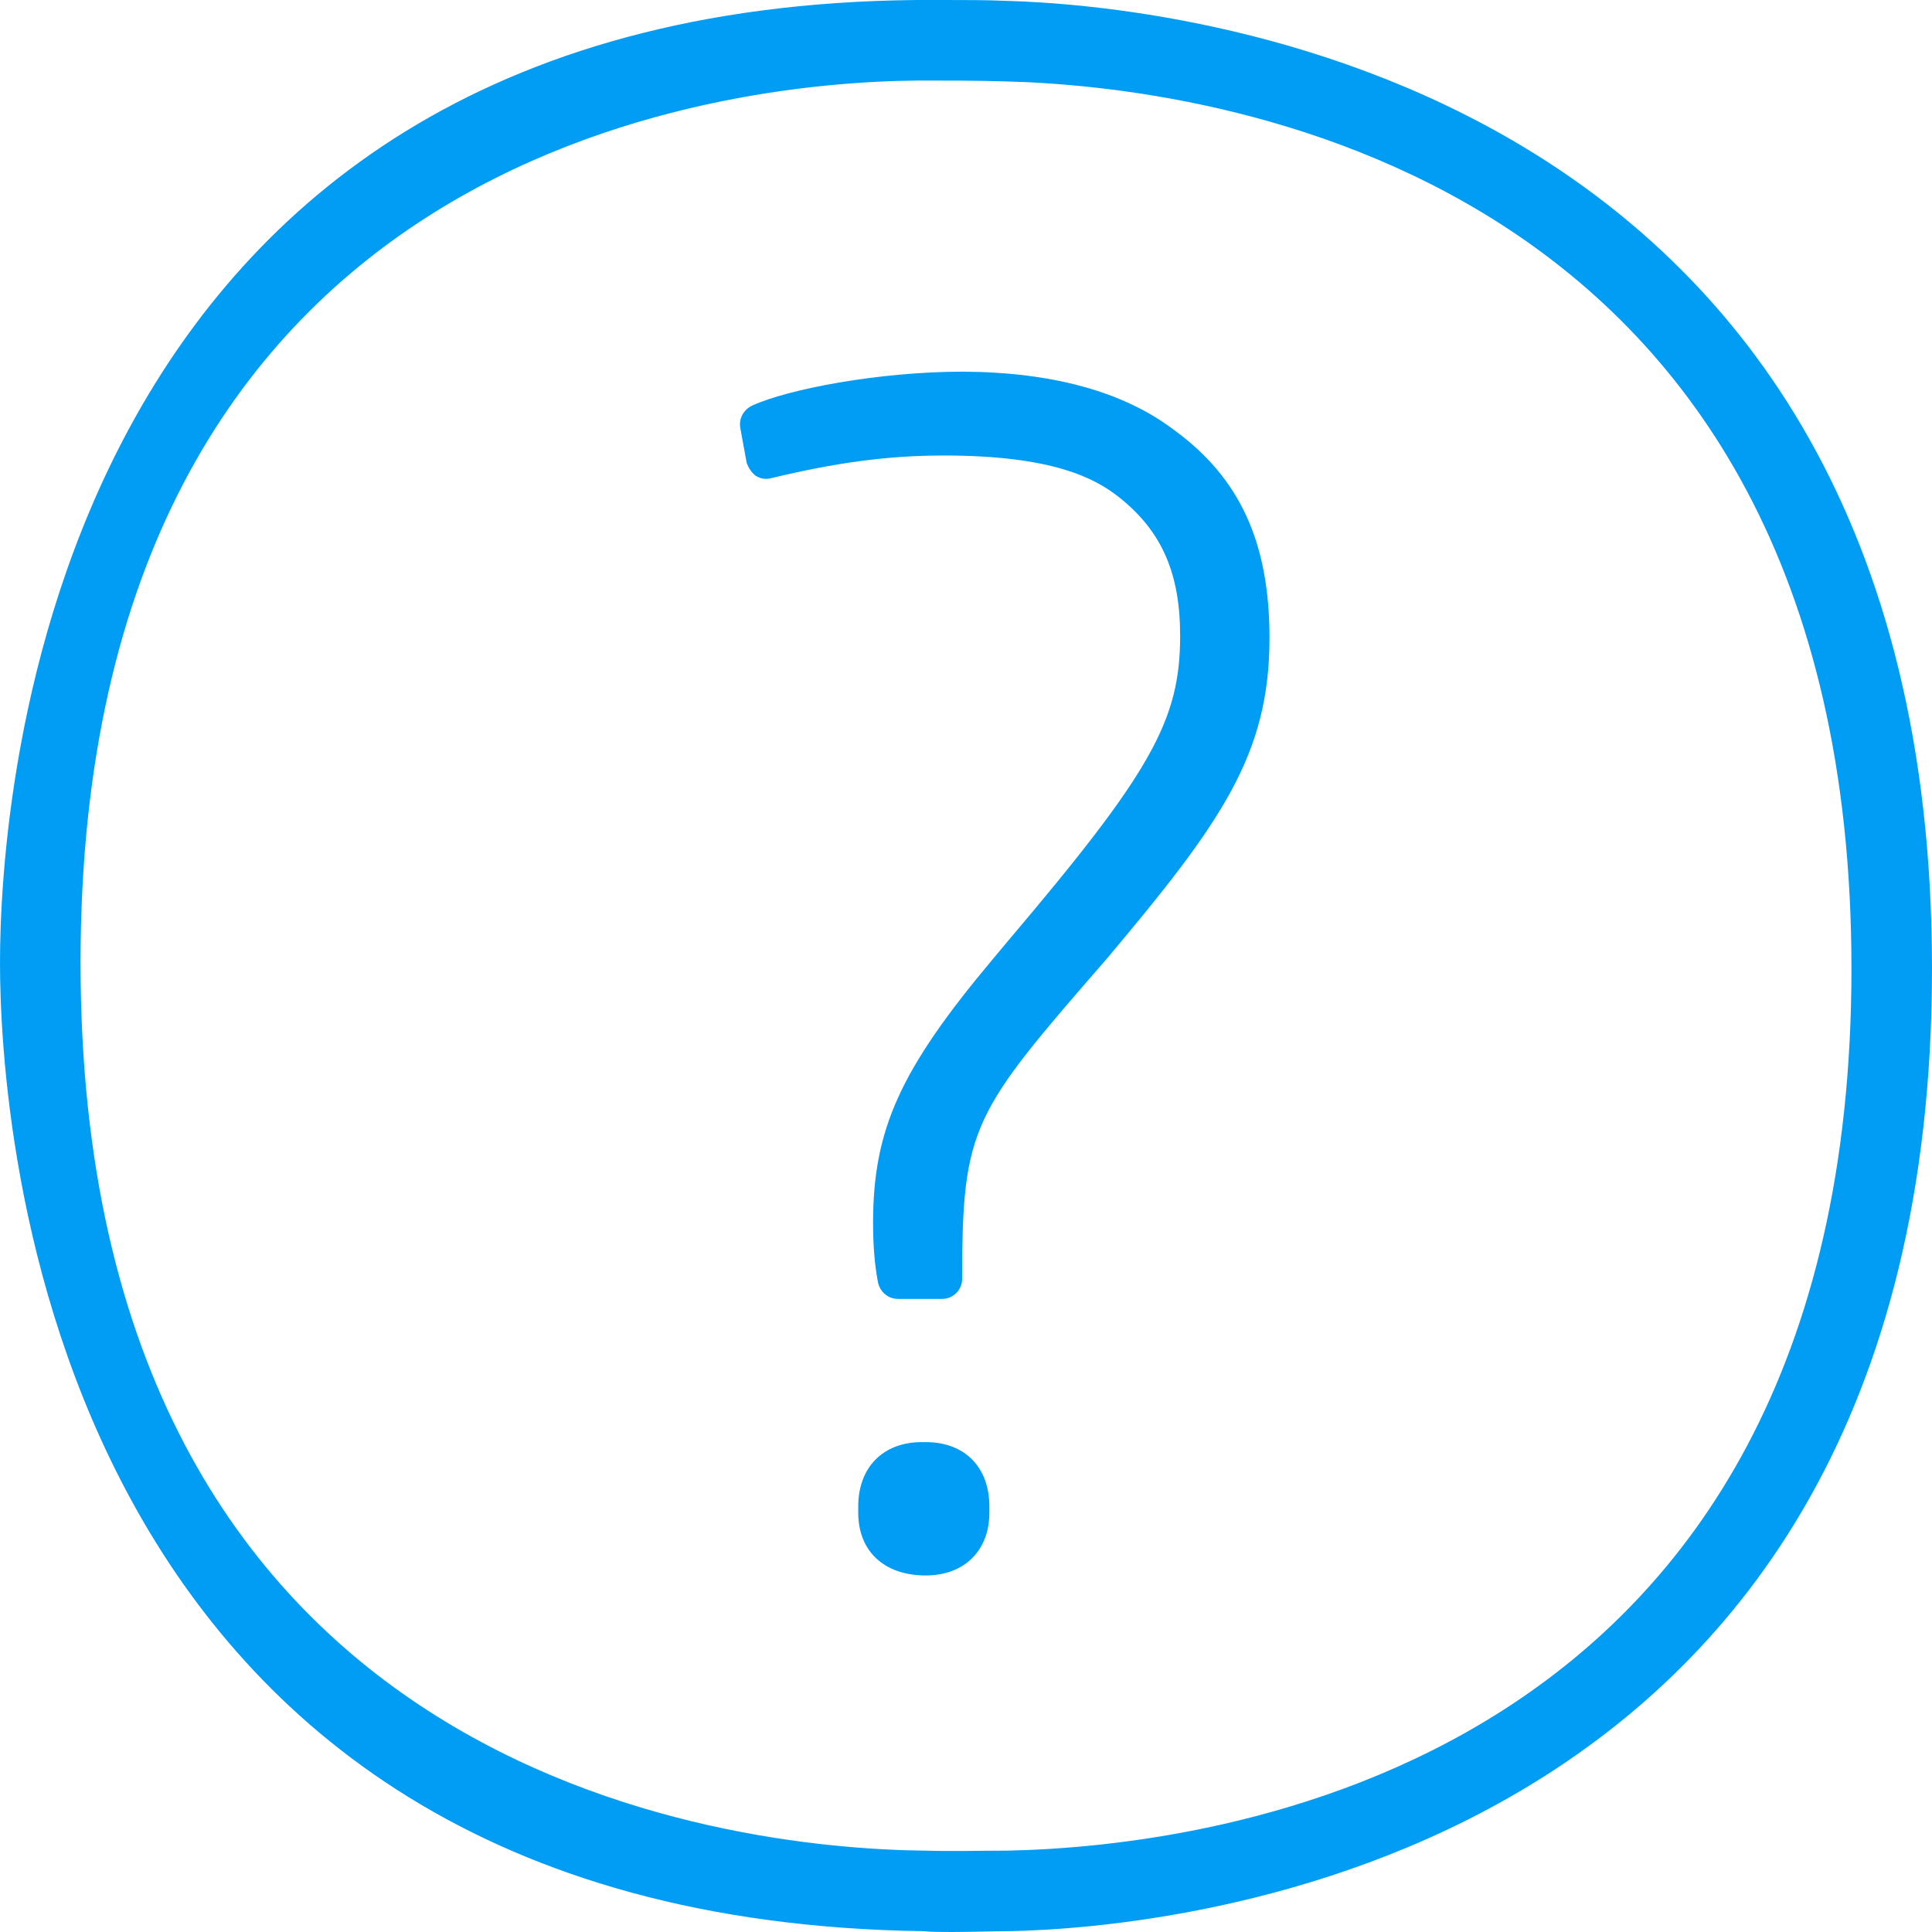<?xml version="1.0" encoding="UTF-8"?>
<svg xmlns="http://www.w3.org/2000/svg" viewBox="0 0 702.8 702.8"><path fill="#019df4" fill-rule="evenodd" d="M366.6 673.2c72-1.5 306.9-28.3 306.9-320.9s-236-321-308.3-322.7c-9.7-.3-21.1-.3-31.3-.3-71.4.6-304.6 25.7-304.6 320.9 0 295.8 234.9 322.2 306.9 323 10.3.3 21.3 0 30.4 0zM365.7.3c56.5 1.5 337.1 24.9 337.1 352 0 327.4-279.7 349.1-335.6 350.2-6.4 0-13.8.3-21.1.3-3.5 0-7 0-10.2-.3C16.4 698.1 0 408.1 0 350.2 0 292.3 16.1 2.9 333.5 0h9.7c7.6 0 15.8 0 22.5.3zm-28.9 524.3c14.1 0 23.1 9.1 23.1 23.4v2.3c0 13.7-9.1 22.8-23.1 22.8-15.5 0-24.6-9.1-24.6-22.8V548c0-14.3 9.1-23.4 23.1-23.4h1.5zm90.4-368.1c23.7 17.3 34.6 40.7 34.6 75.5 0 42.4-17.3 67-59.4 117-48.6 55.9-52.4 60.6-52.4 116.2 0 4-3.2 7.3-7.3 7.3h-16c-3.5 0-6.4-2.3-7.3-5.9-1.2-6.4-1.8-13.2-1.8-21.7 0-33.9 9.7-55.6 43.3-95.7l6.1-7.3c51.8-61.1 62.3-79.9 62.3-110.6 0-22.8-6.7-38.1-22.2-50.4-8.8-7-24.3-15.2-63.8-15.2-20.5 0-39.2 2.6-62.6 8.2-2 .6-4.1.3-5.9-.9-1.5-1.2-2.6-2.9-3.2-4.7l-2.3-12.6c-.6-3.5 1.2-6.7 4.4-8.2 12.9-5.9 45.9-12.3 76.7-12.3 32.6.2 58.4 7.3 76.8 21.3z" clip-rule="evenodd" style="fill: #019df4;"/></svg>
